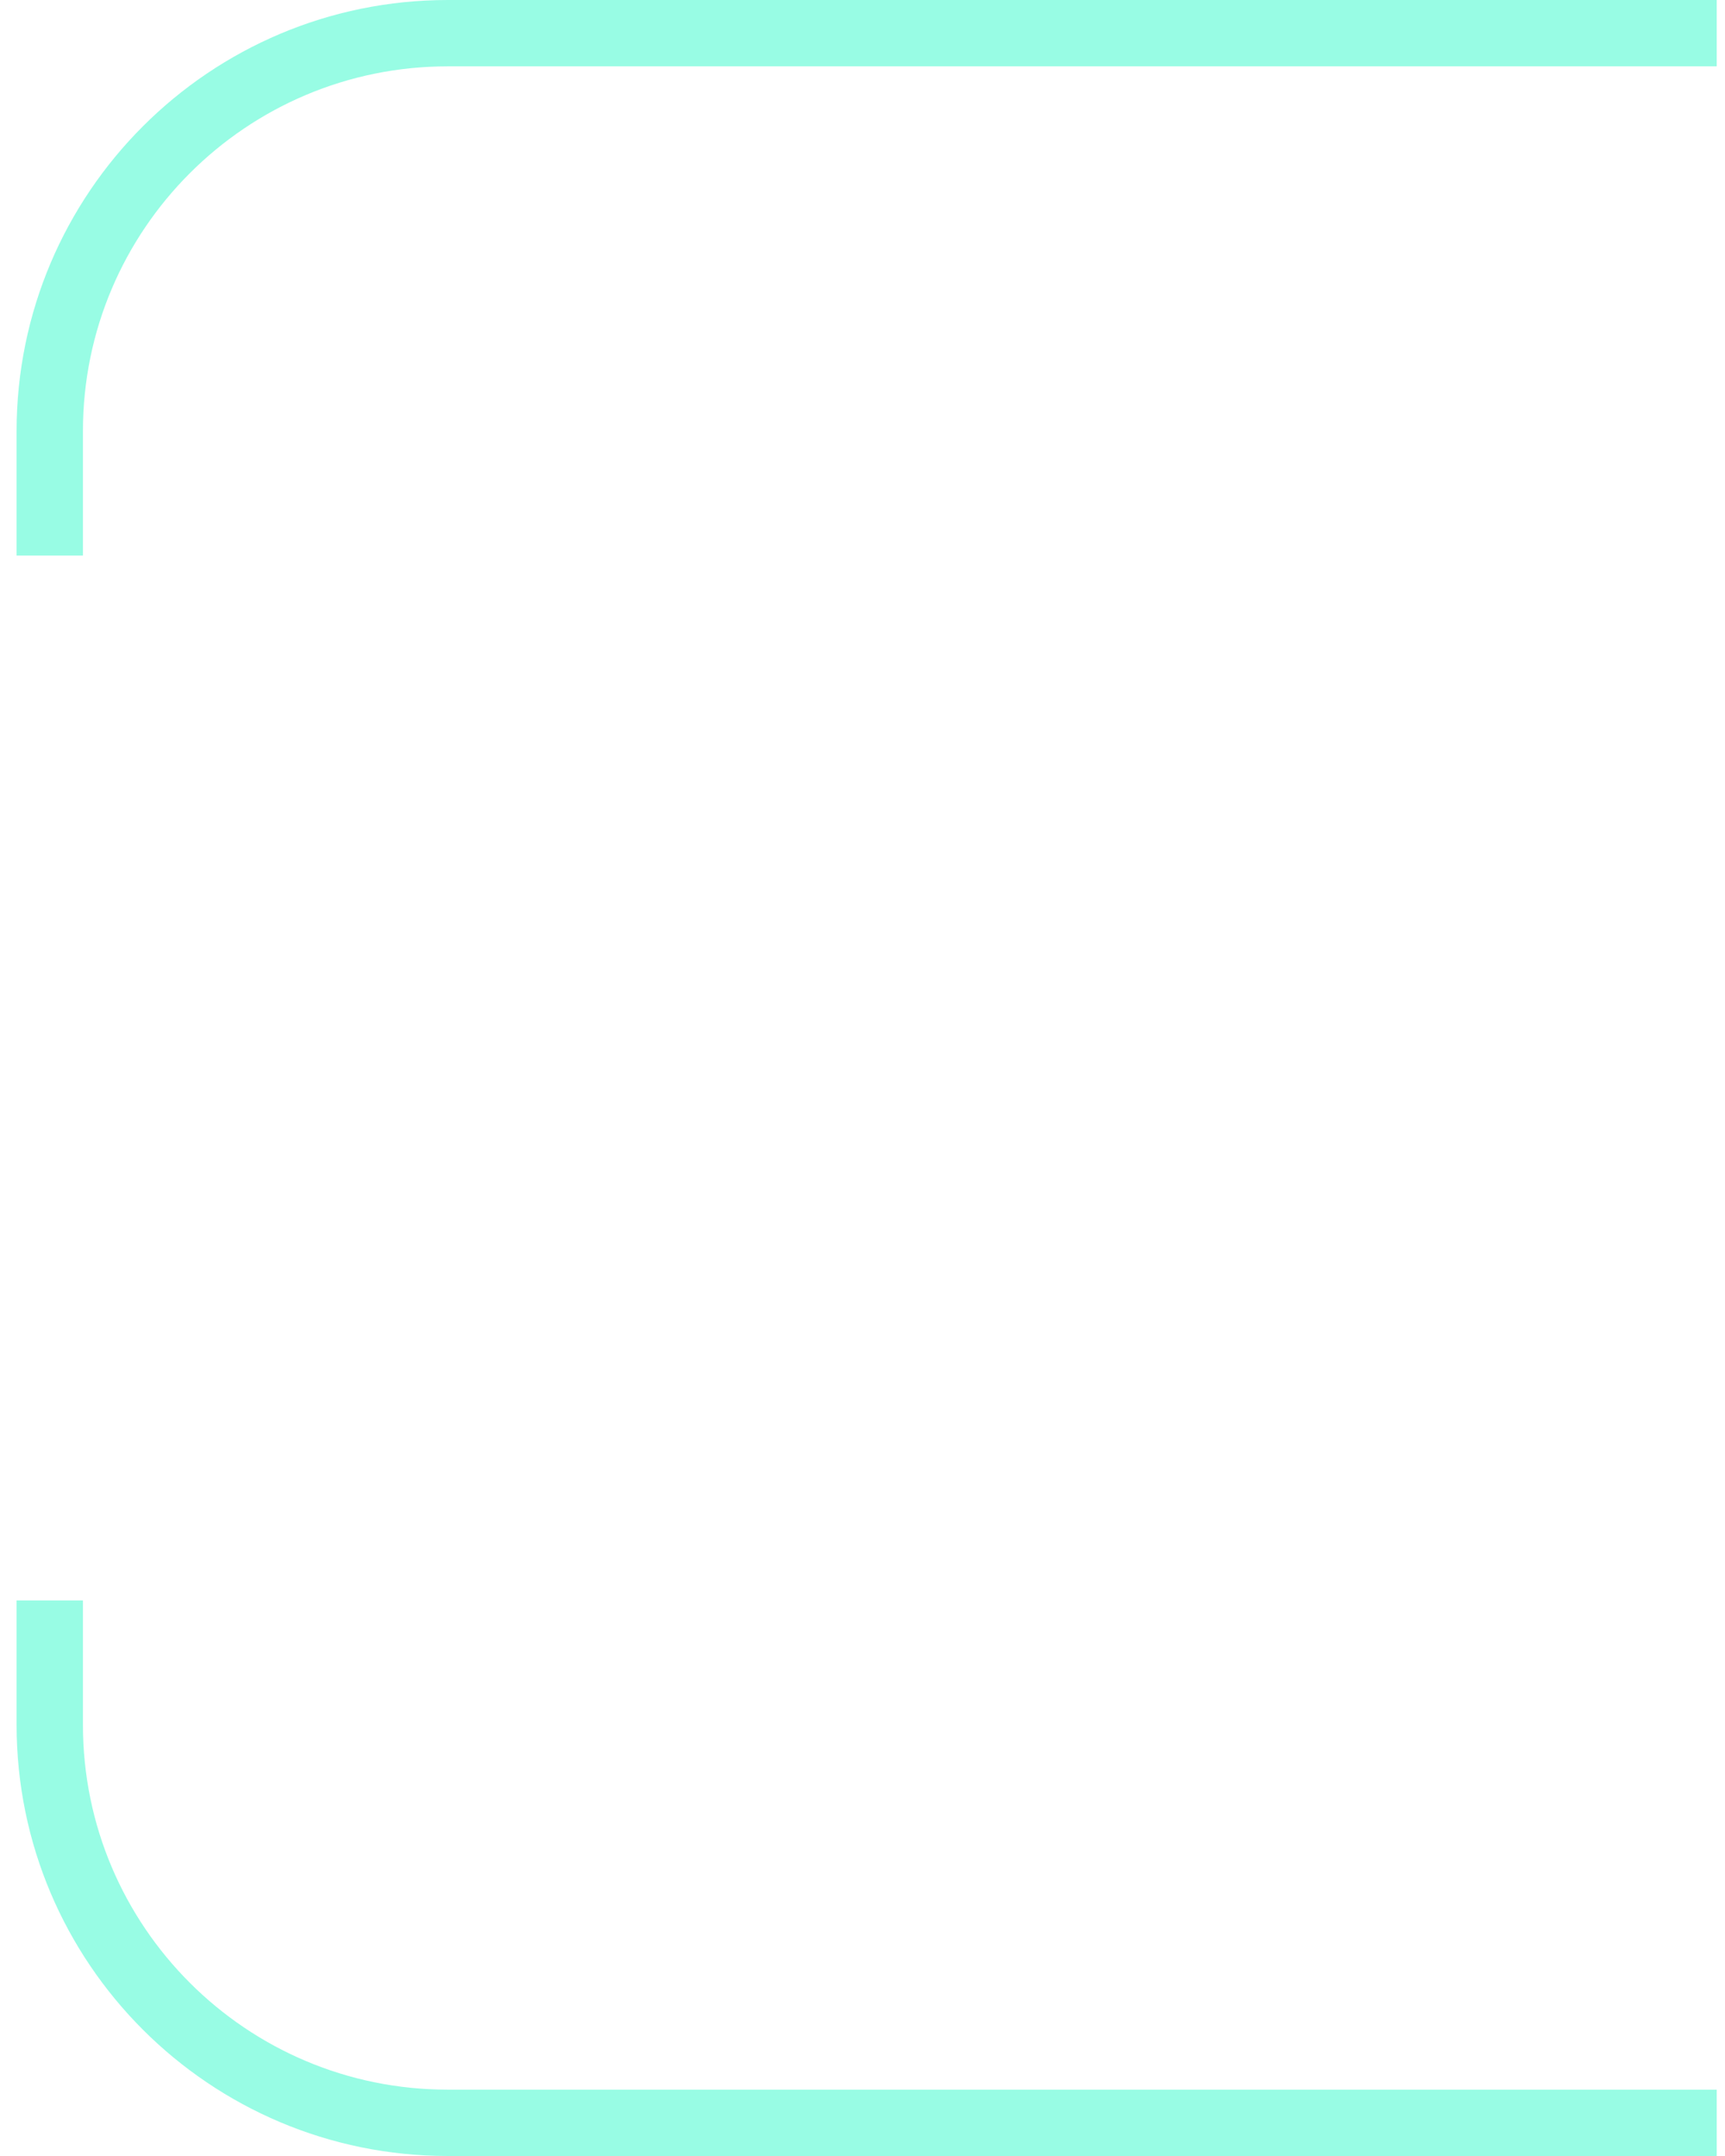 <svg width="52" height="65" viewBox="0 0 52 65" fill="none" xmlns="http://www.w3.org/2000/svg">
<g clip-path="url(#clip0_11097_141787)">
<path d="M51.75 1H13.5C6.873 1 1.5 6.373 1.5 13V16.75M353.25 1H391.5C398.127 1 403.5 6.373 403.5 13V16.75M403.5 48.25V52C403.5 58.627 398.127 64 391.5 64H353.25M51.75 64H13.5C6.873 64 1.5 58.627 1.5 52V48.25" stroke="#98FCE4" stroke-width="2"/>
</g>
<defs>
<clipPath id="clip0_11097_141787">
<rect width="52" height="65" fill="white"/>
</clipPath>
</defs>
</svg>
